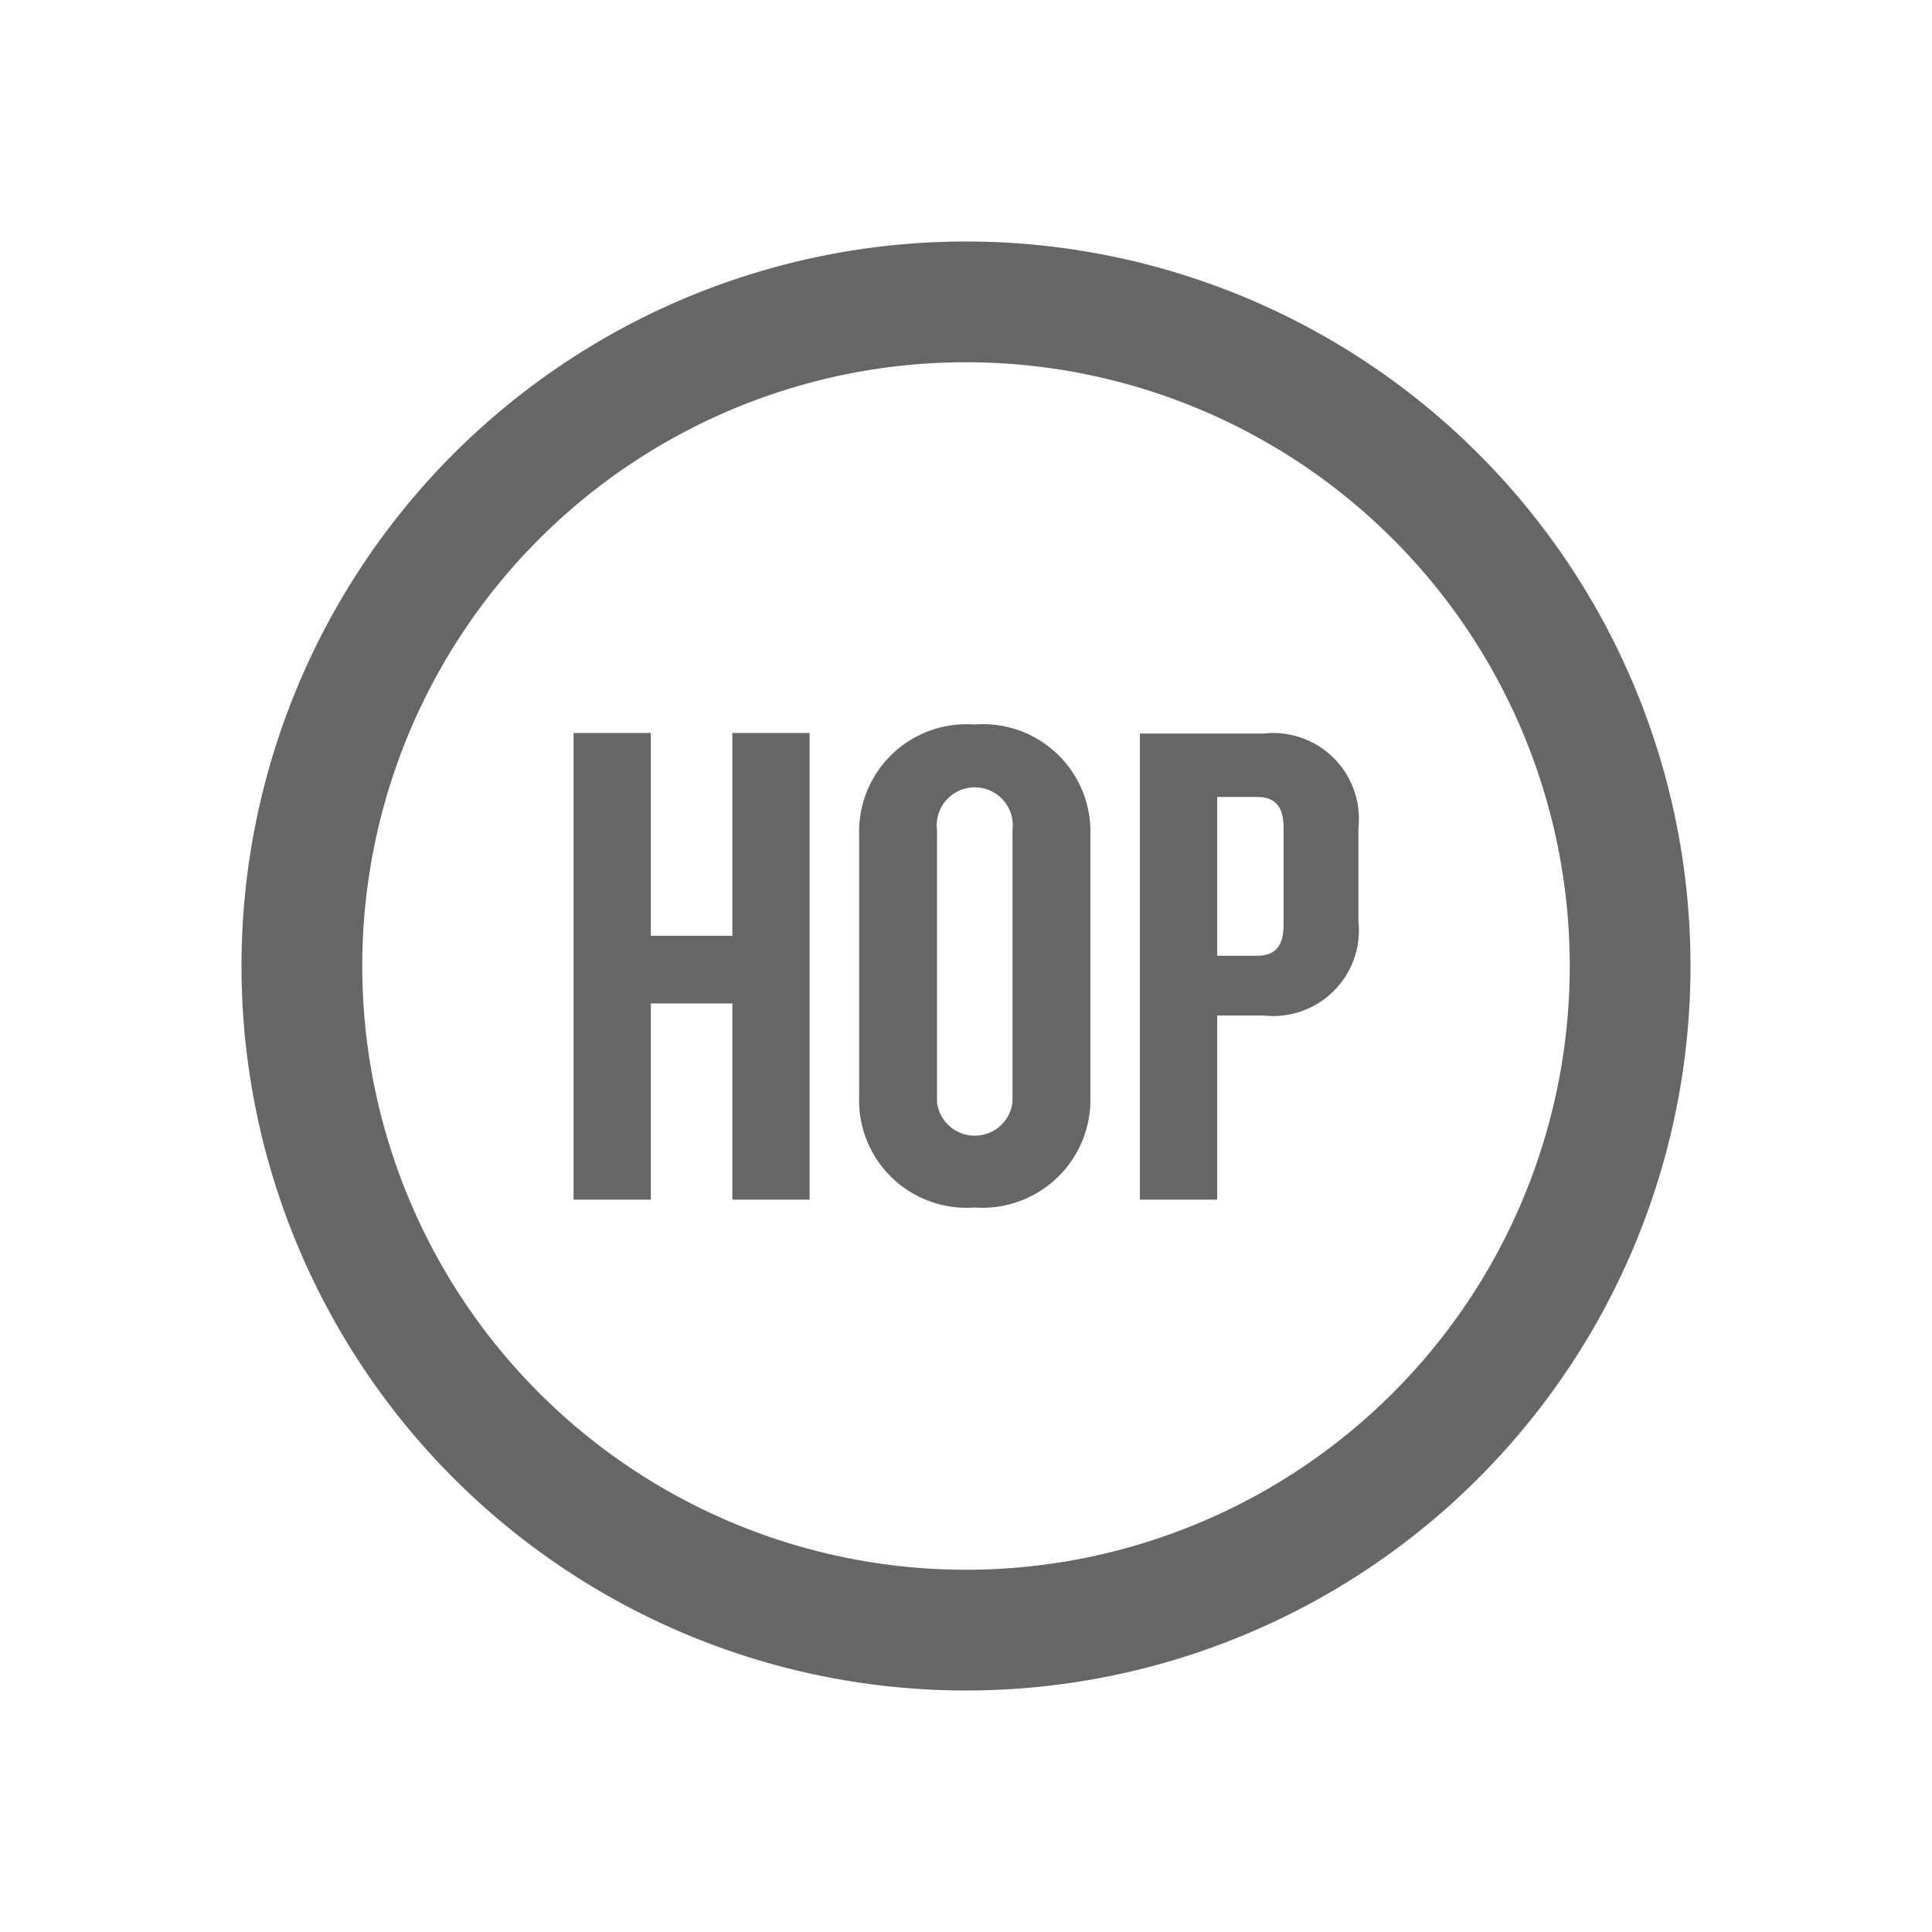 <svg xmlns="http://www.w3.org/2000/svg" width="32" height="32" viewBox="0 0 32 32"><title>01-04-Outline-Produits-Hop Épargne</title><g id="Media_Sociaux" data-name="Media Sociaux"><polygon points="12.13 15.5 10.78 15.5 10.78 12.14 9.5 12.14 9.5 19.87 10.78 19.87 10.78 16.62 12.13 16.62 12.13 19.87 13.41 19.87 13.41 12.14 12.13 12.14 12.13 15.5" fill="#666"/><path d="M16.14,12a1.78,1.78,0,0,0-1.91,1.83v4.33A1.78,1.78,0,0,0,16.14,20a1.79,1.79,0,0,0,1.92-1.84V13.84A1.78,1.78,0,0,0,16.14,12Zm.63,6.26a.63.63,0,0,1-1.25,0V13.75a.63.63,0,1,1,1.25,0Z" fill="#666"/><path d="M20.93,12.15H18.88v7.72h1.28V16.82h.77a1.42,1.42,0,0,0,1.57-1.56V13.71A1.42,1.42,0,0,0,20.93,12.15Zm.33,3.17c0,.34-.13.51-.44.51h-.66V13.2h.66c.31,0,.44.17.44.51Z" fill="#666"/><path d="M16,4A12,12,0,1,0,28,16,12,12,0,0,0,16,4Zm0,22A10,10,0,1,1,26,16,10,10,0,0,1,16,26Z" fill="#666"/></g></svg>